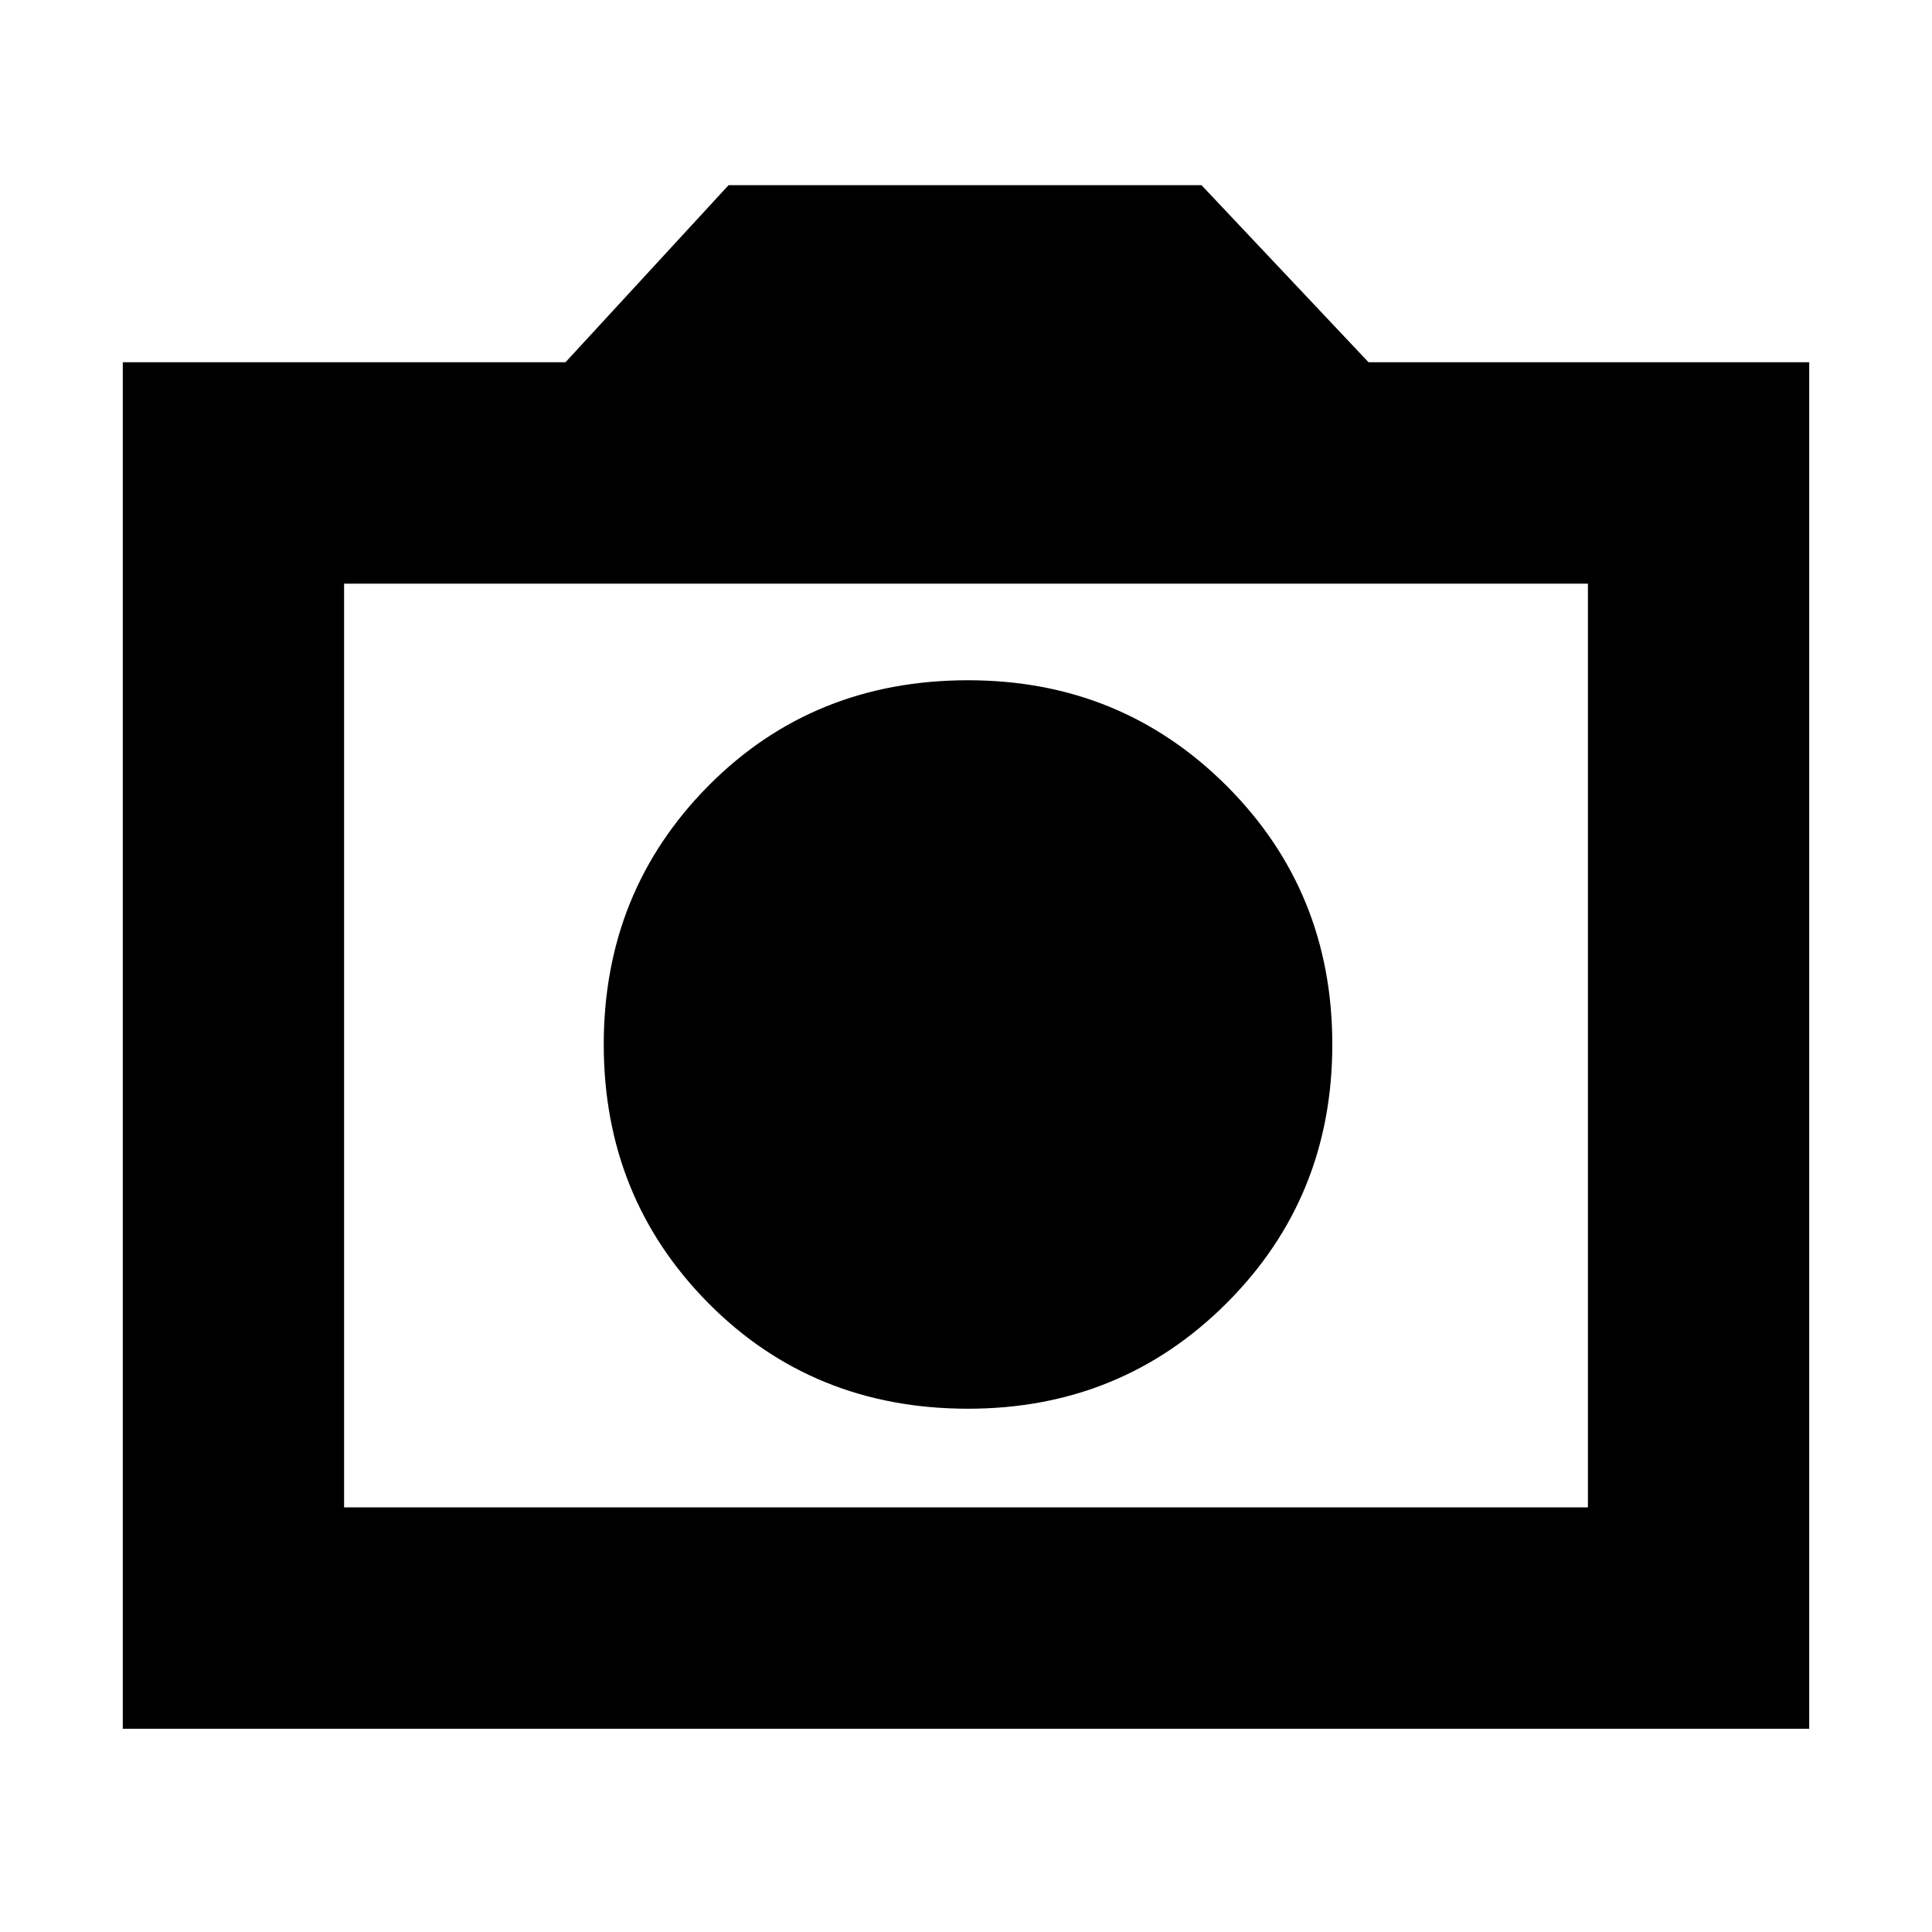 <svg xmlns="http://www.w3.org/2000/svg" height="20" width="20"><path d="M10.021 14.583q1.583 0 2.677-1.093 1.094-1.094 1.094-2.678 0-1.583-1.094-2.677-1.094-1.093-2.677-1.093-1.604 0-2.688 1.093Q6.25 9.229 6.25 10.812q0 1.584 1.083 2.678 1.084 1.093 2.688 1.093Zm-8.75 3.313V3.75h4.583l1.688-1.833h4.896l1.729 1.833h4.562v14.146Zm2.291-2.292h12.876V6.042H3.562ZM10 10.812Z"/></svg>